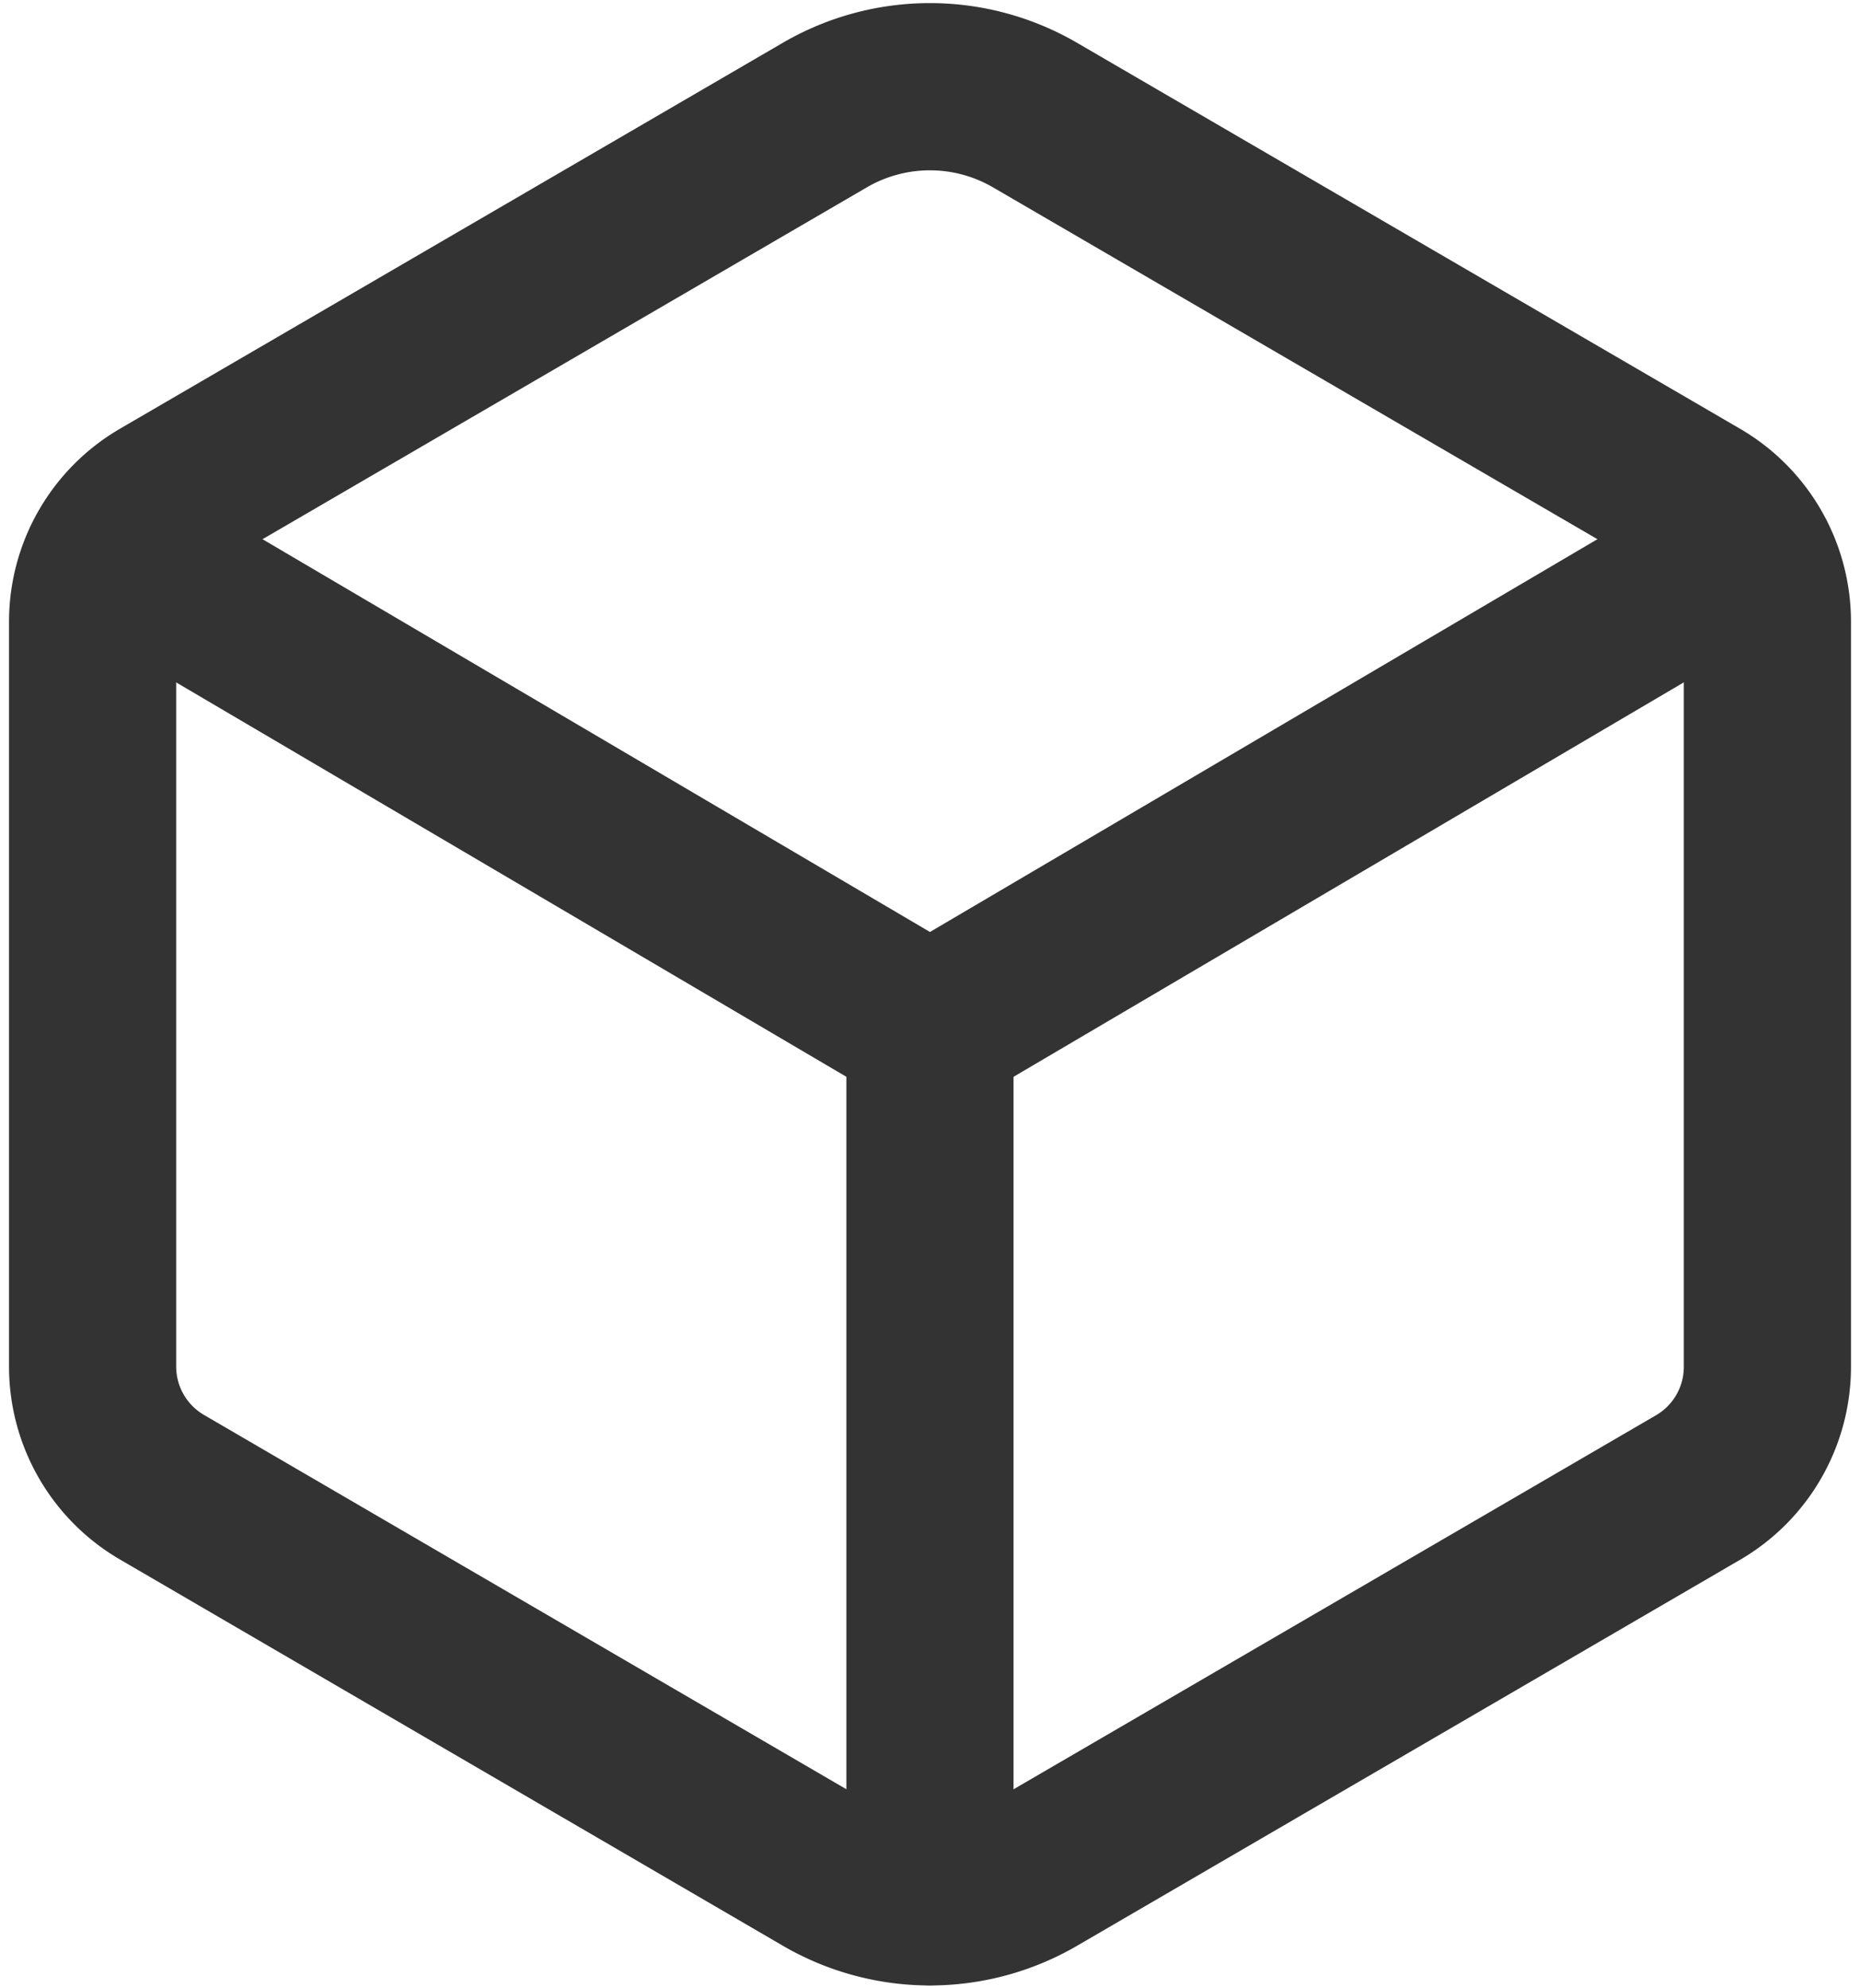 <svg xmlns="http://www.w3.org/2000/svg" width="22.255" height="23.779" viewBox="0 0 22.255 23.779">
  <g id="cube-outline_1_" data-name="cube-outline (1)" transform="translate(-62.892 -46.993)">
    <path id="Path_1228" data-name="Path 1228" d="M84.039,63.338V54.427a1.67,1.67,0,0,0-.829-1.441L75.277,48.37a2.5,2.5,0,0,0-2.517,0l-7.931,4.616A1.67,1.67,0,0,0,64,54.427v8.911a1.67,1.67,0,0,0,.829,1.442L72.761,69.4a2.5,2.5,0,0,0,2.517,0l7.932-4.616A1.67,1.67,0,0,0,84.039,63.338Z" transform="translate(0 0)" fill="none" stroke="#333" stroke-linecap="round" stroke-linejoin="round" stroke-width="2"/>
    <path id="Path_1229" data-name="Path 1229" d="M69,153.99l9.758,5.74,9.758-5.74" transform="translate(-4.739 -100.43)" fill="none" stroke="#333" stroke-linecap="round" stroke-linejoin="round" stroke-width="2"/>
    <line id="Line_27" data-name="Line 27" y1="10.437" transform="translate(74.019 59.3)" fill="none" stroke="#333" stroke-linecap="round" stroke-linejoin="round" stroke-width="2"/>
  </g>
</svg>
